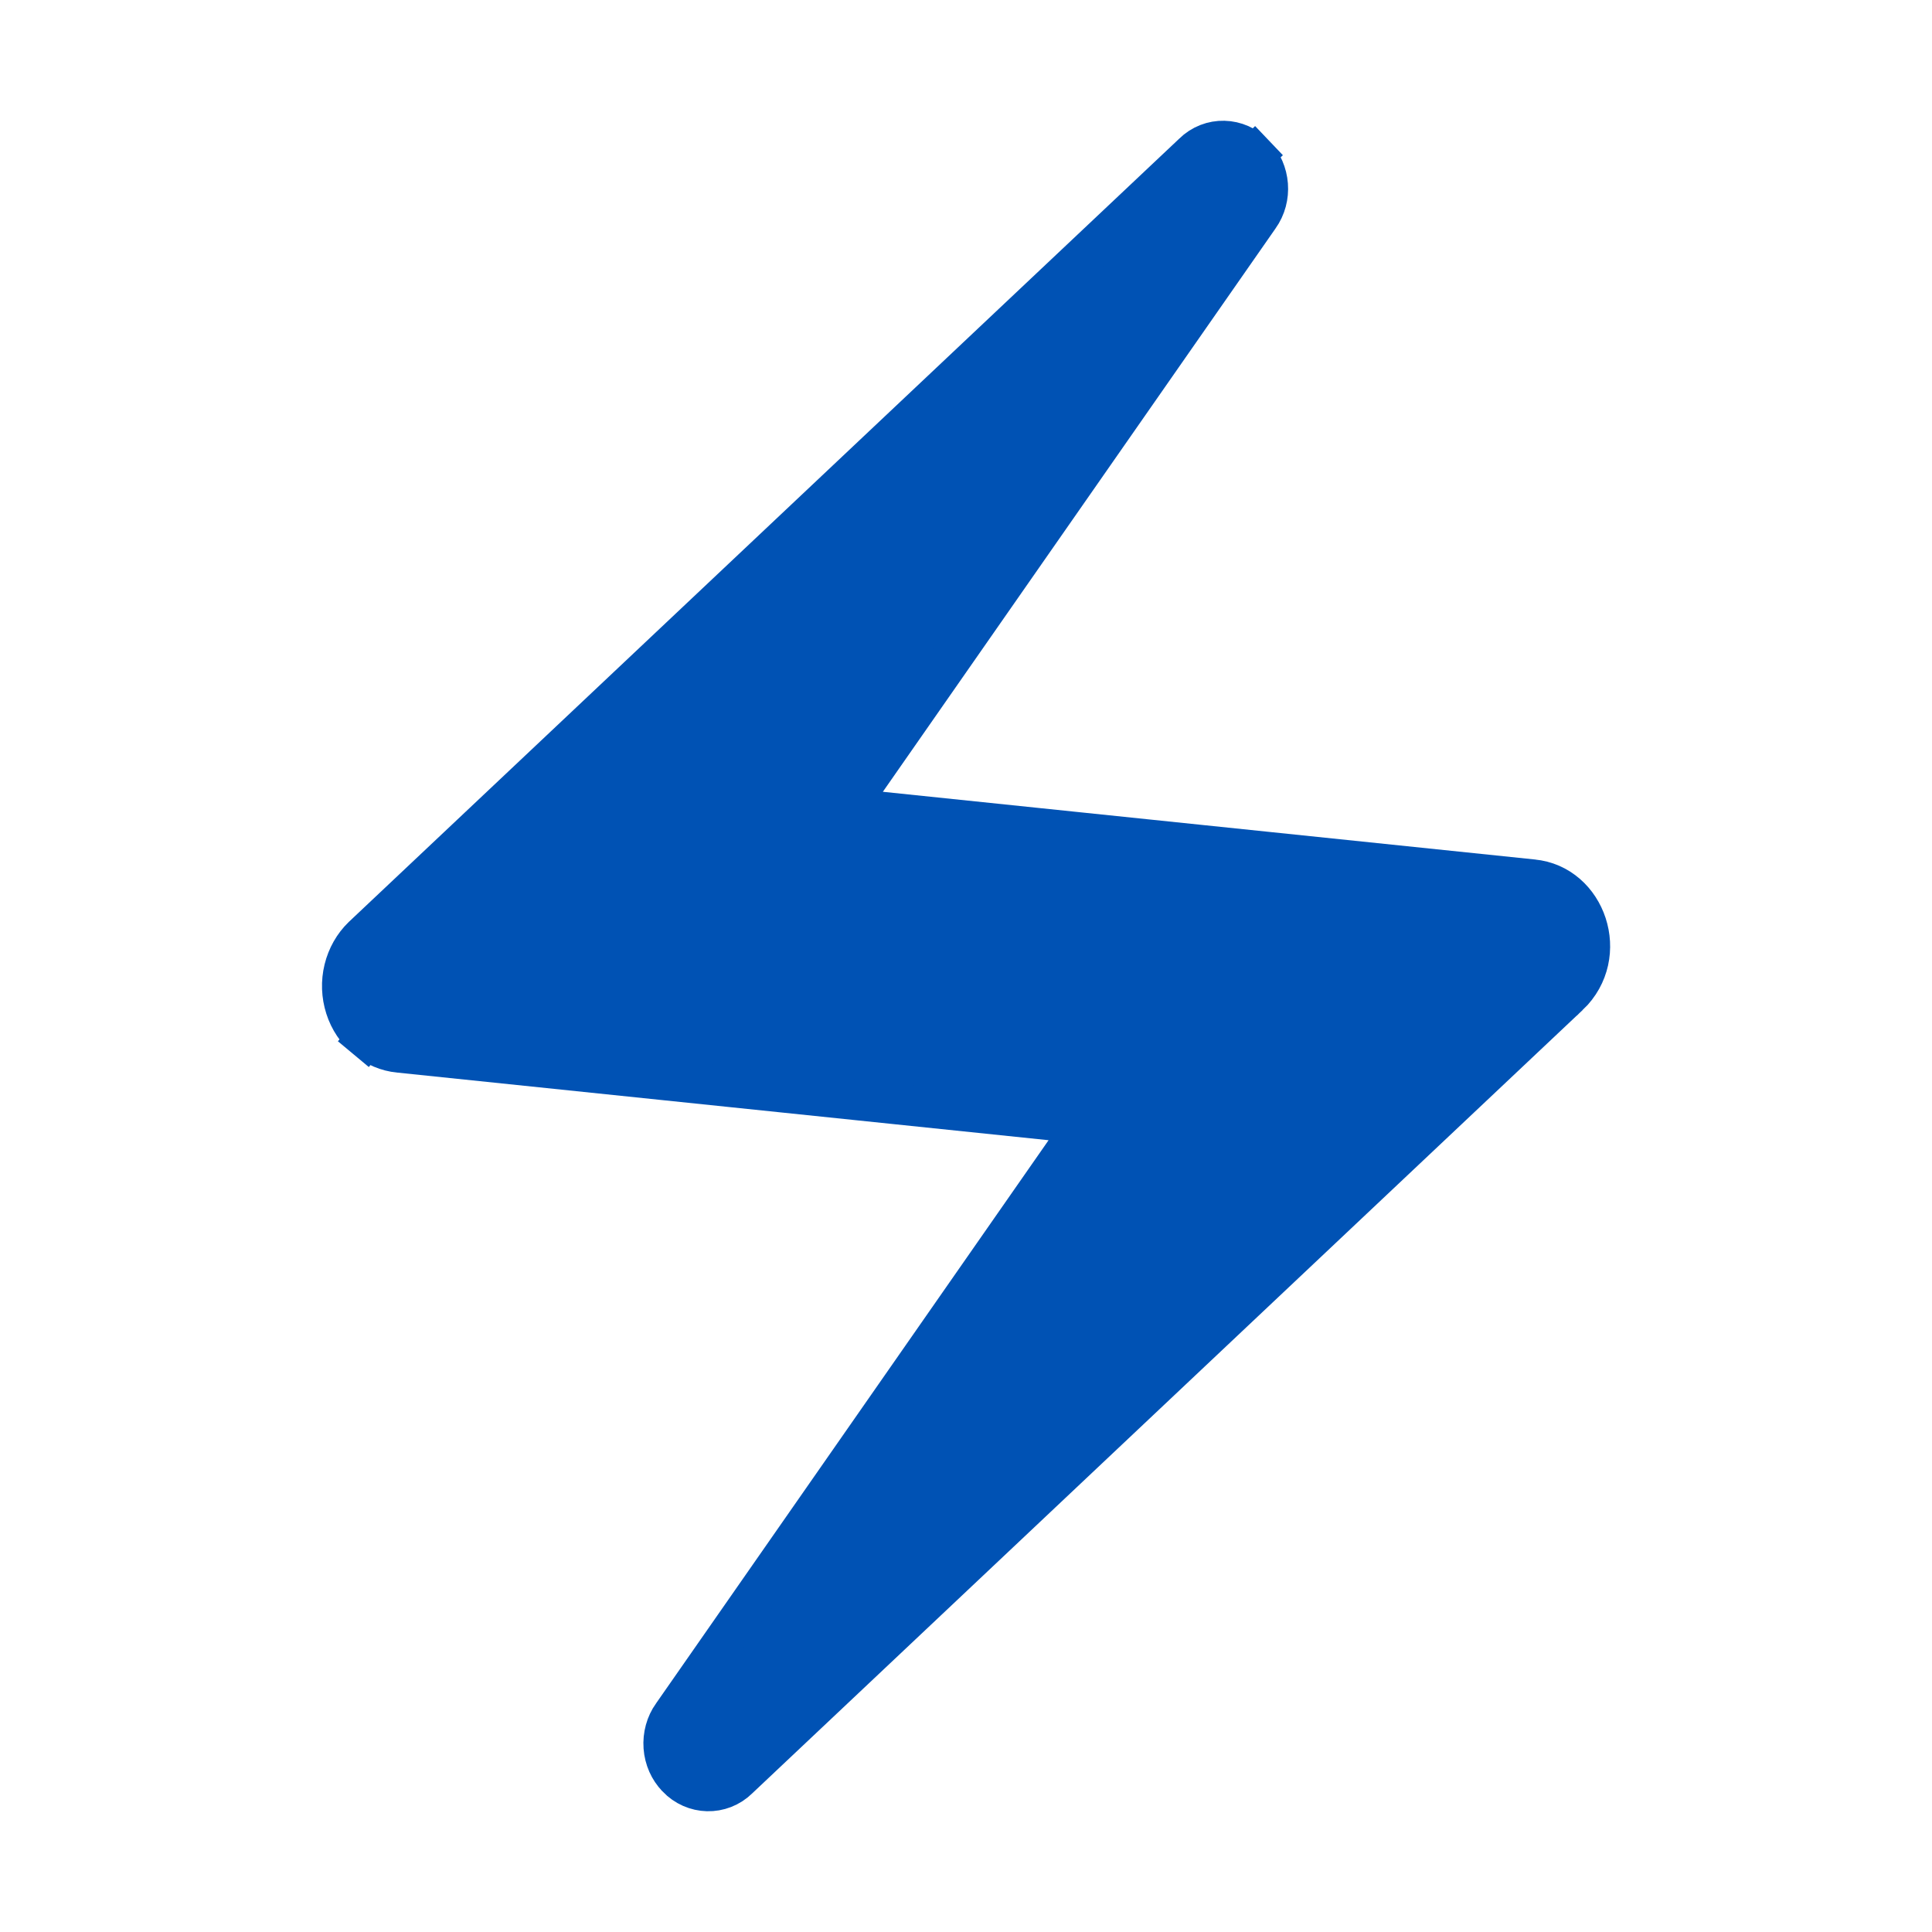 <svg width="48" height="48" viewBox="0 0 48 48" fill="none" xmlns="http://www.w3.org/2000/svg">
<path d="M18.354 44.184L18.354 44.184L18.346 44.192C17.912 44.619 17.234 44.596 16.82 44.161L16.818 44.158C16.628 43.962 16.509 43.696 16.488 43.408C16.467 43.12 16.546 42.836 16.706 42.61L16.709 42.607L26.462 28.614L26.947 27.918L26.104 27.831L9.914 26.15L9.912 26.15C9.618 26.121 9.335 26.003 9.099 25.806L8.779 26.19L9.099 25.806C8.863 25.609 8.682 25.342 8.584 25.034C8.485 24.726 8.473 24.394 8.55 24.079C8.627 23.765 8.787 23.484 9.009 23.269L29.633 3.816L29.633 3.816L29.641 3.808C30.074 3.381 30.753 3.404 31.166 3.839L31.528 3.494L31.166 3.839C31.564 4.258 31.618 4.916 31.281 5.389L31.281 5.389L31.278 5.393L21.524 19.386L21.04 20.082L21.883 20.169L38.072 21.85L38.072 21.85L38.077 21.851C39.405 21.975 40.019 23.734 38.979 24.73C38.978 24.73 38.978 24.731 38.977 24.731L18.354 44.184Z" fill="#0052B4" stroke="#0052B4"/>
</svg>
